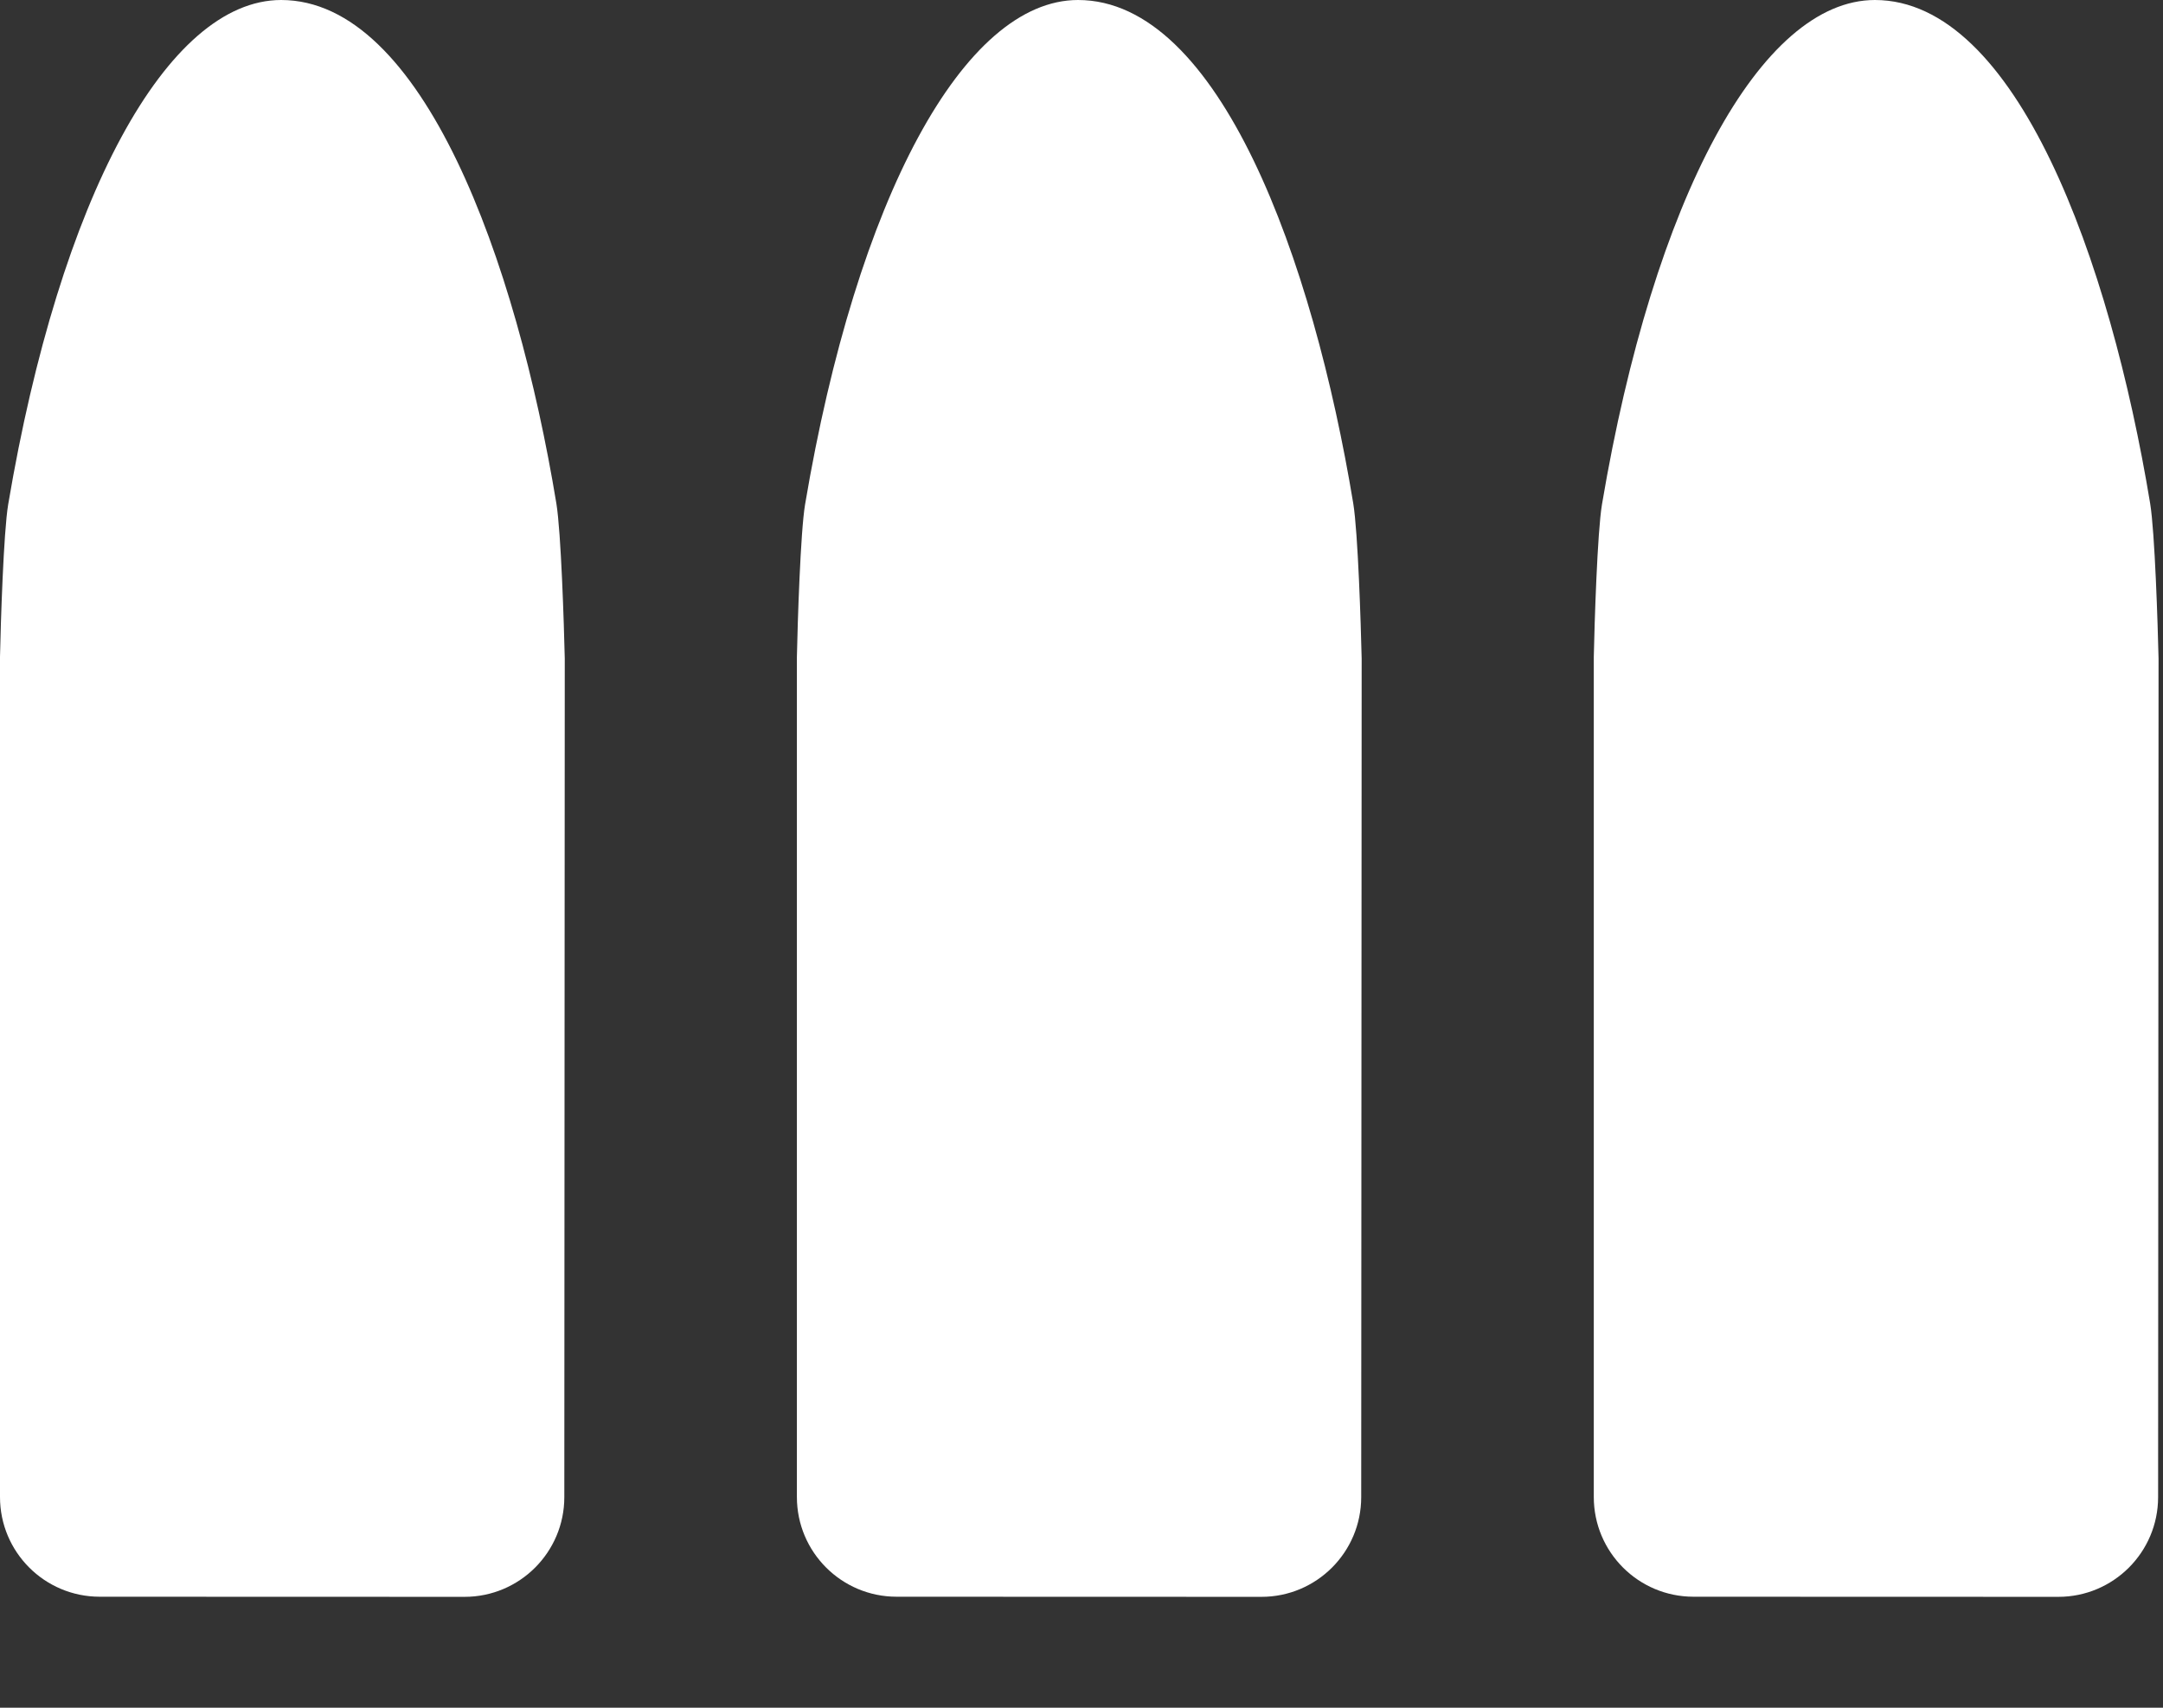 <?xml version="1.0" encoding="UTF-8"?>
<svg width="19px" height="15px" viewBox="0 0 19 15" version="1.1" xmlns="http://www.w3.org/2000/svg" xmlns:xlink="http://www.w3.org/1999/xlink">
    <rect x="0" y="0" width="19" height="15" fill="#333333" stroke="none"/>
    <!-- Generator: Sketch 62 (91390) - https://sketch.com -->
    <title>18_indicator-echo/icon_ammo</title>
    <desc>Created with Sketch.</desc>
    <g id="crosshairs" stroke="none" stroke-width="1" fill="none" fill-rule="evenodd">
        <g id="18_indicator-echo" transform="translate(-315, -341)" fill="#FFFFFF">
            <g id="18_indicator-echo/icon_ammo" transform="translate(315, 341)">
                <path d="M0.072,4.43 C0.031,4.673 0.006,5.48 -0,5.77 L-0,13.149 C-0,13.633 0.392,14.025 0.876,14.025 L4.081,14.026 C4.564,14.026 4.957,13.634 4.957,13.15 L4.961,5.785 C4.954,5.489 4.929,4.677 4.887,4.421 C4.534,2.284 3.712,0 2.469,0 C1.467,0.001 0.526,1.74 0.072,4.43" id="Fill-1"></path>
                <path d="M7.072,4.43 C7.031,4.673 7.006,5.48 7,5.77 L7,13.149 C7,13.633 7.392,14.025 7.876,14.025 L11.081,14.026 C11.564,14.026 11.957,13.634 11.957,13.15 L11.961,5.785 C11.954,5.489 11.929,4.677 11.887,4.421 C11.534,2.284 10.712,0 9.469,0 C8.467,0.001 7.526,1.74 7.072,4.43" id="Fill-1"></path>
                <path d="M14.072,4.43 C14.031,4.673 14.006,5.48 14,5.77 L14,13.149 C14,13.633 14.392,14.025 14.876,14.025 L18.081,14.026 C18.564,14.026 18.957,13.634 18.957,13.15 L18.961,5.785 C18.954,5.489 18.929,4.677 18.887,4.421 C18.534,2.284 17.712,0 16.469,0 C15.467,0.001 14.526,1.74 14.072,4.43" id="Fill-1"></path>
            </g>
        </g>
    </g>
</svg>